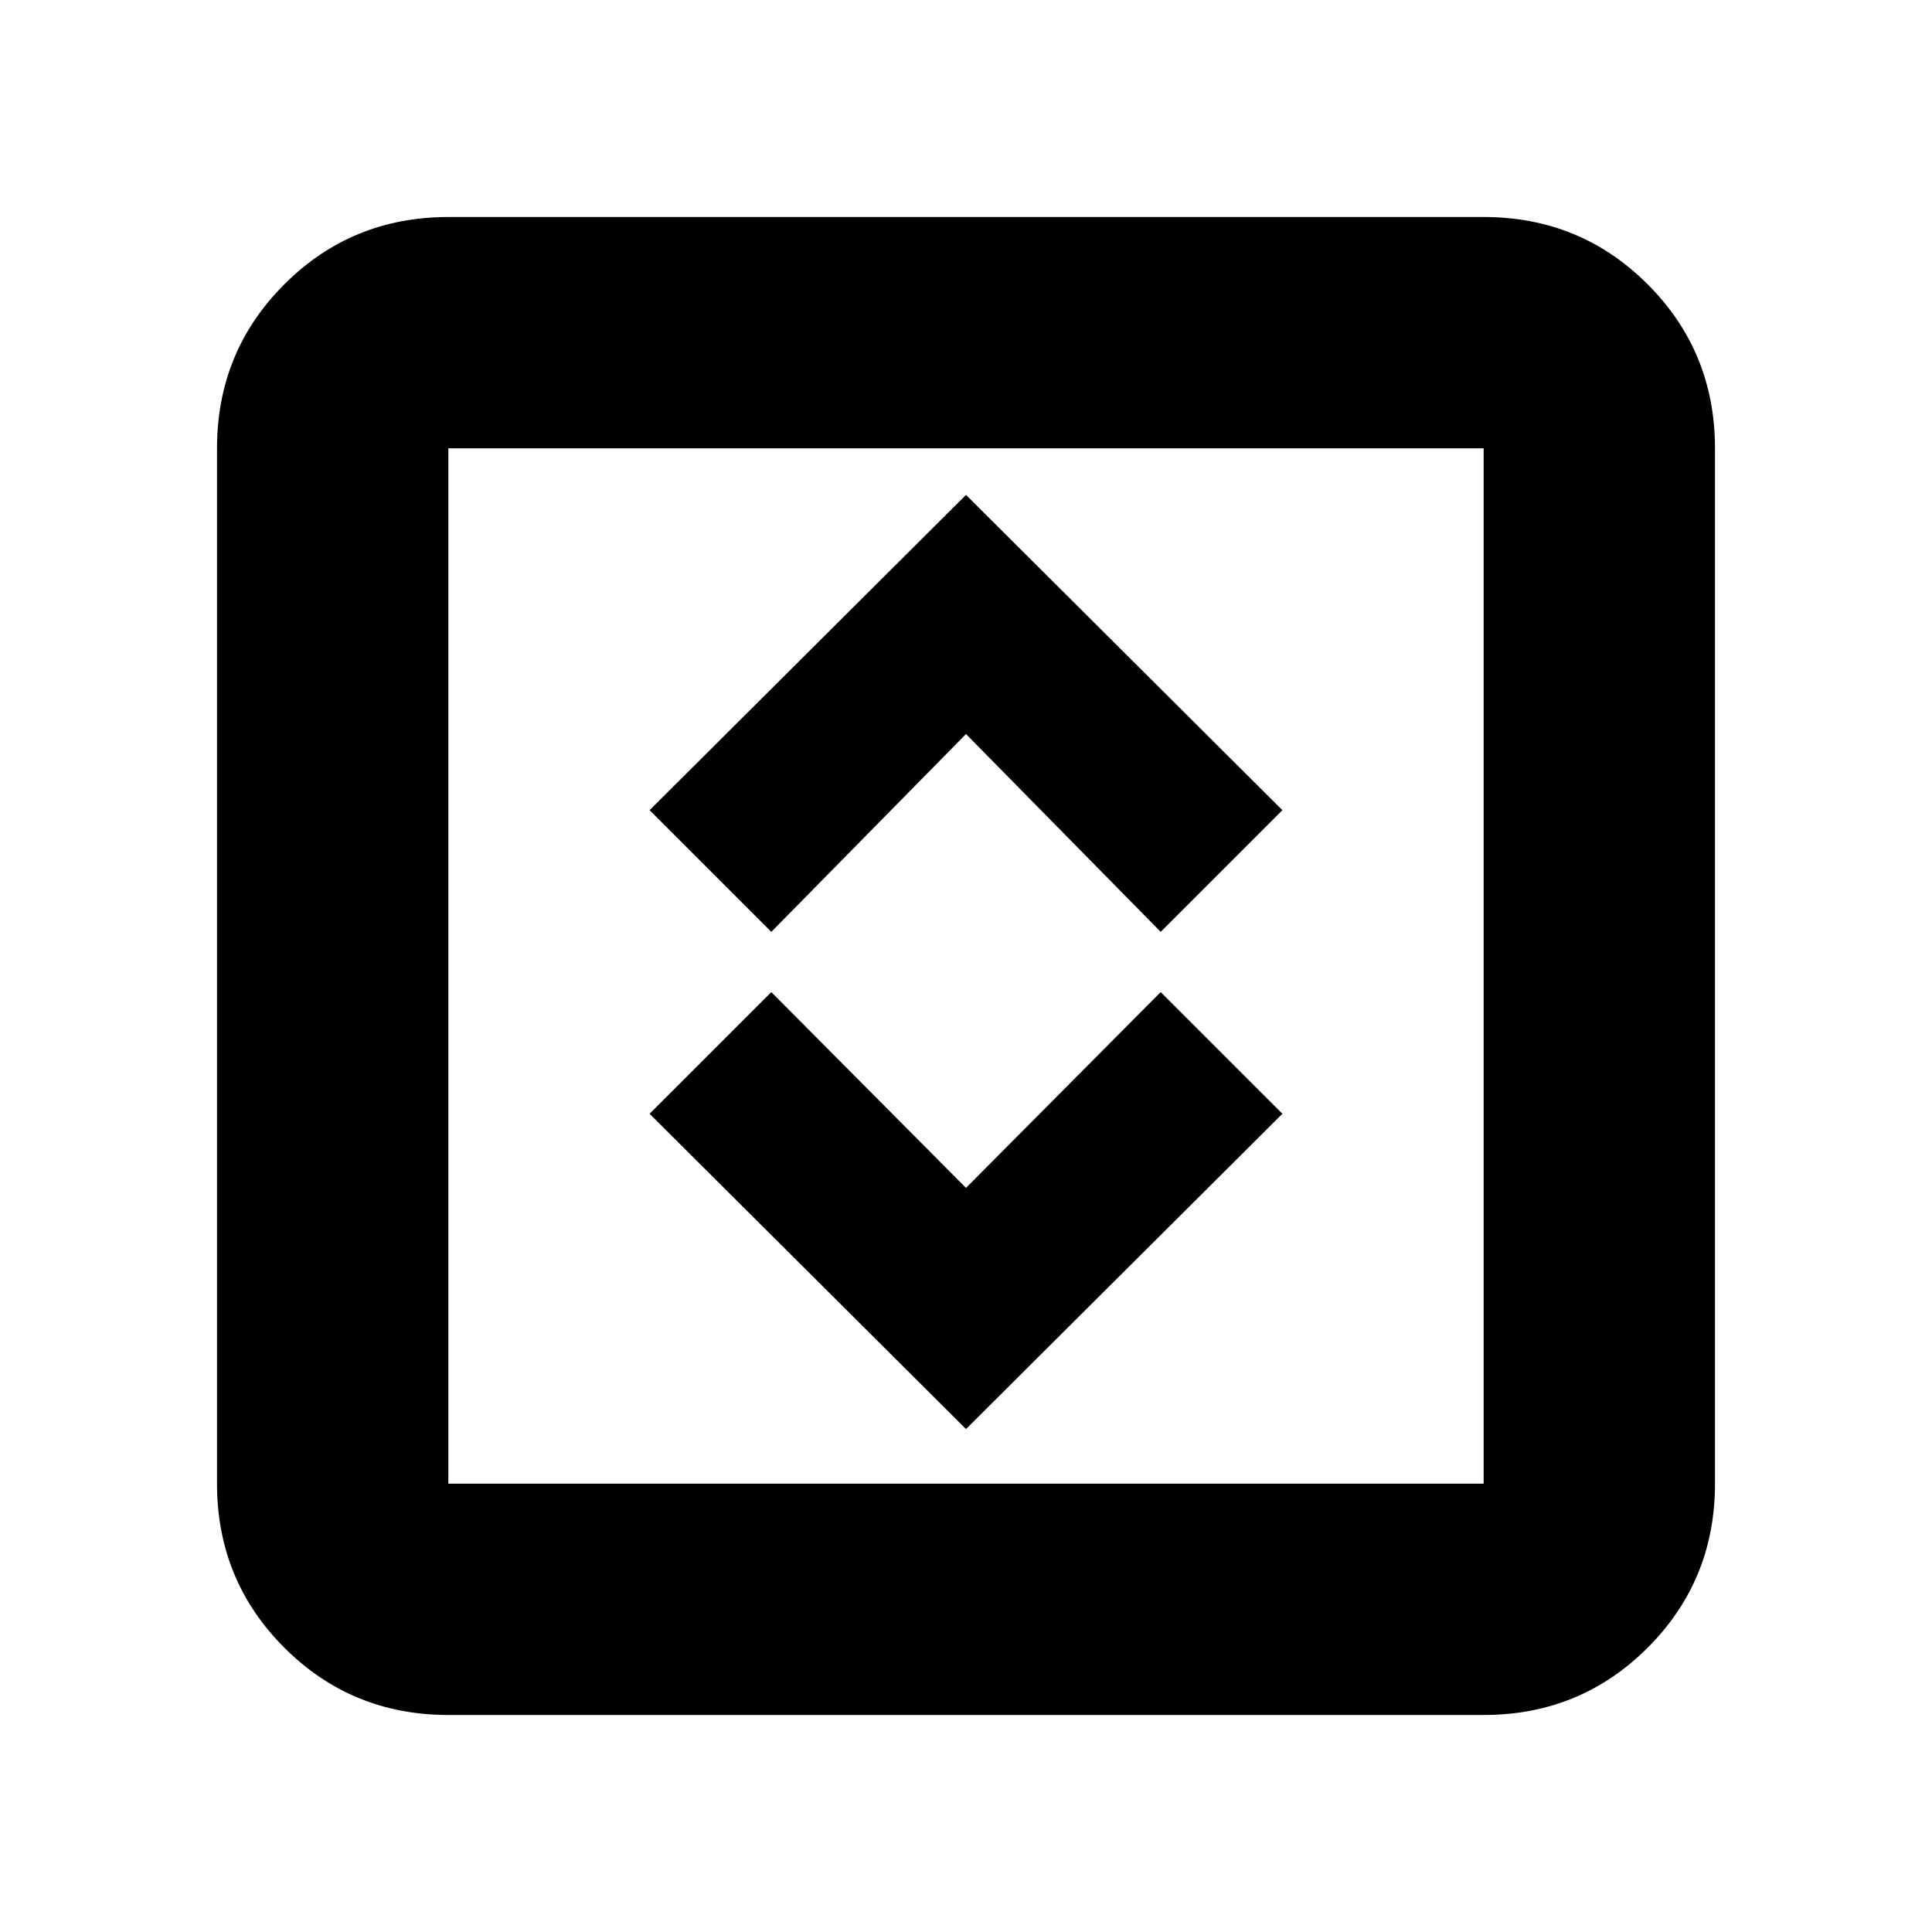 <svg xmlns="http://www.w3.org/2000/svg" height="20" viewBox="0 -960 960 960" width="20"><path d="m480-249.91 157.22-156.66-60.48-60.47-96.74 97.3-96.74-97.3-60.48 60.47L480-249.91Zm-96.74-247.05 96.74-98.3 96.74 98.3 60.48-60.47L480-714.09 322.78-557.43l60.48 60.47ZM222.78-107.83q-48.05 0-81.5-33.45t-33.45-81.5v-514.44q0-48.05 33.45-81.5t81.5-33.45h514.44q48.05 0 81.5 33.45t33.45 81.5v514.44q0 48.05-33.45 81.5t-81.5 33.45H222.78Zm0-114.95h514.44v-514.44H222.78v514.44Zm0-514.44v514.44-514.44Z"/></svg>
